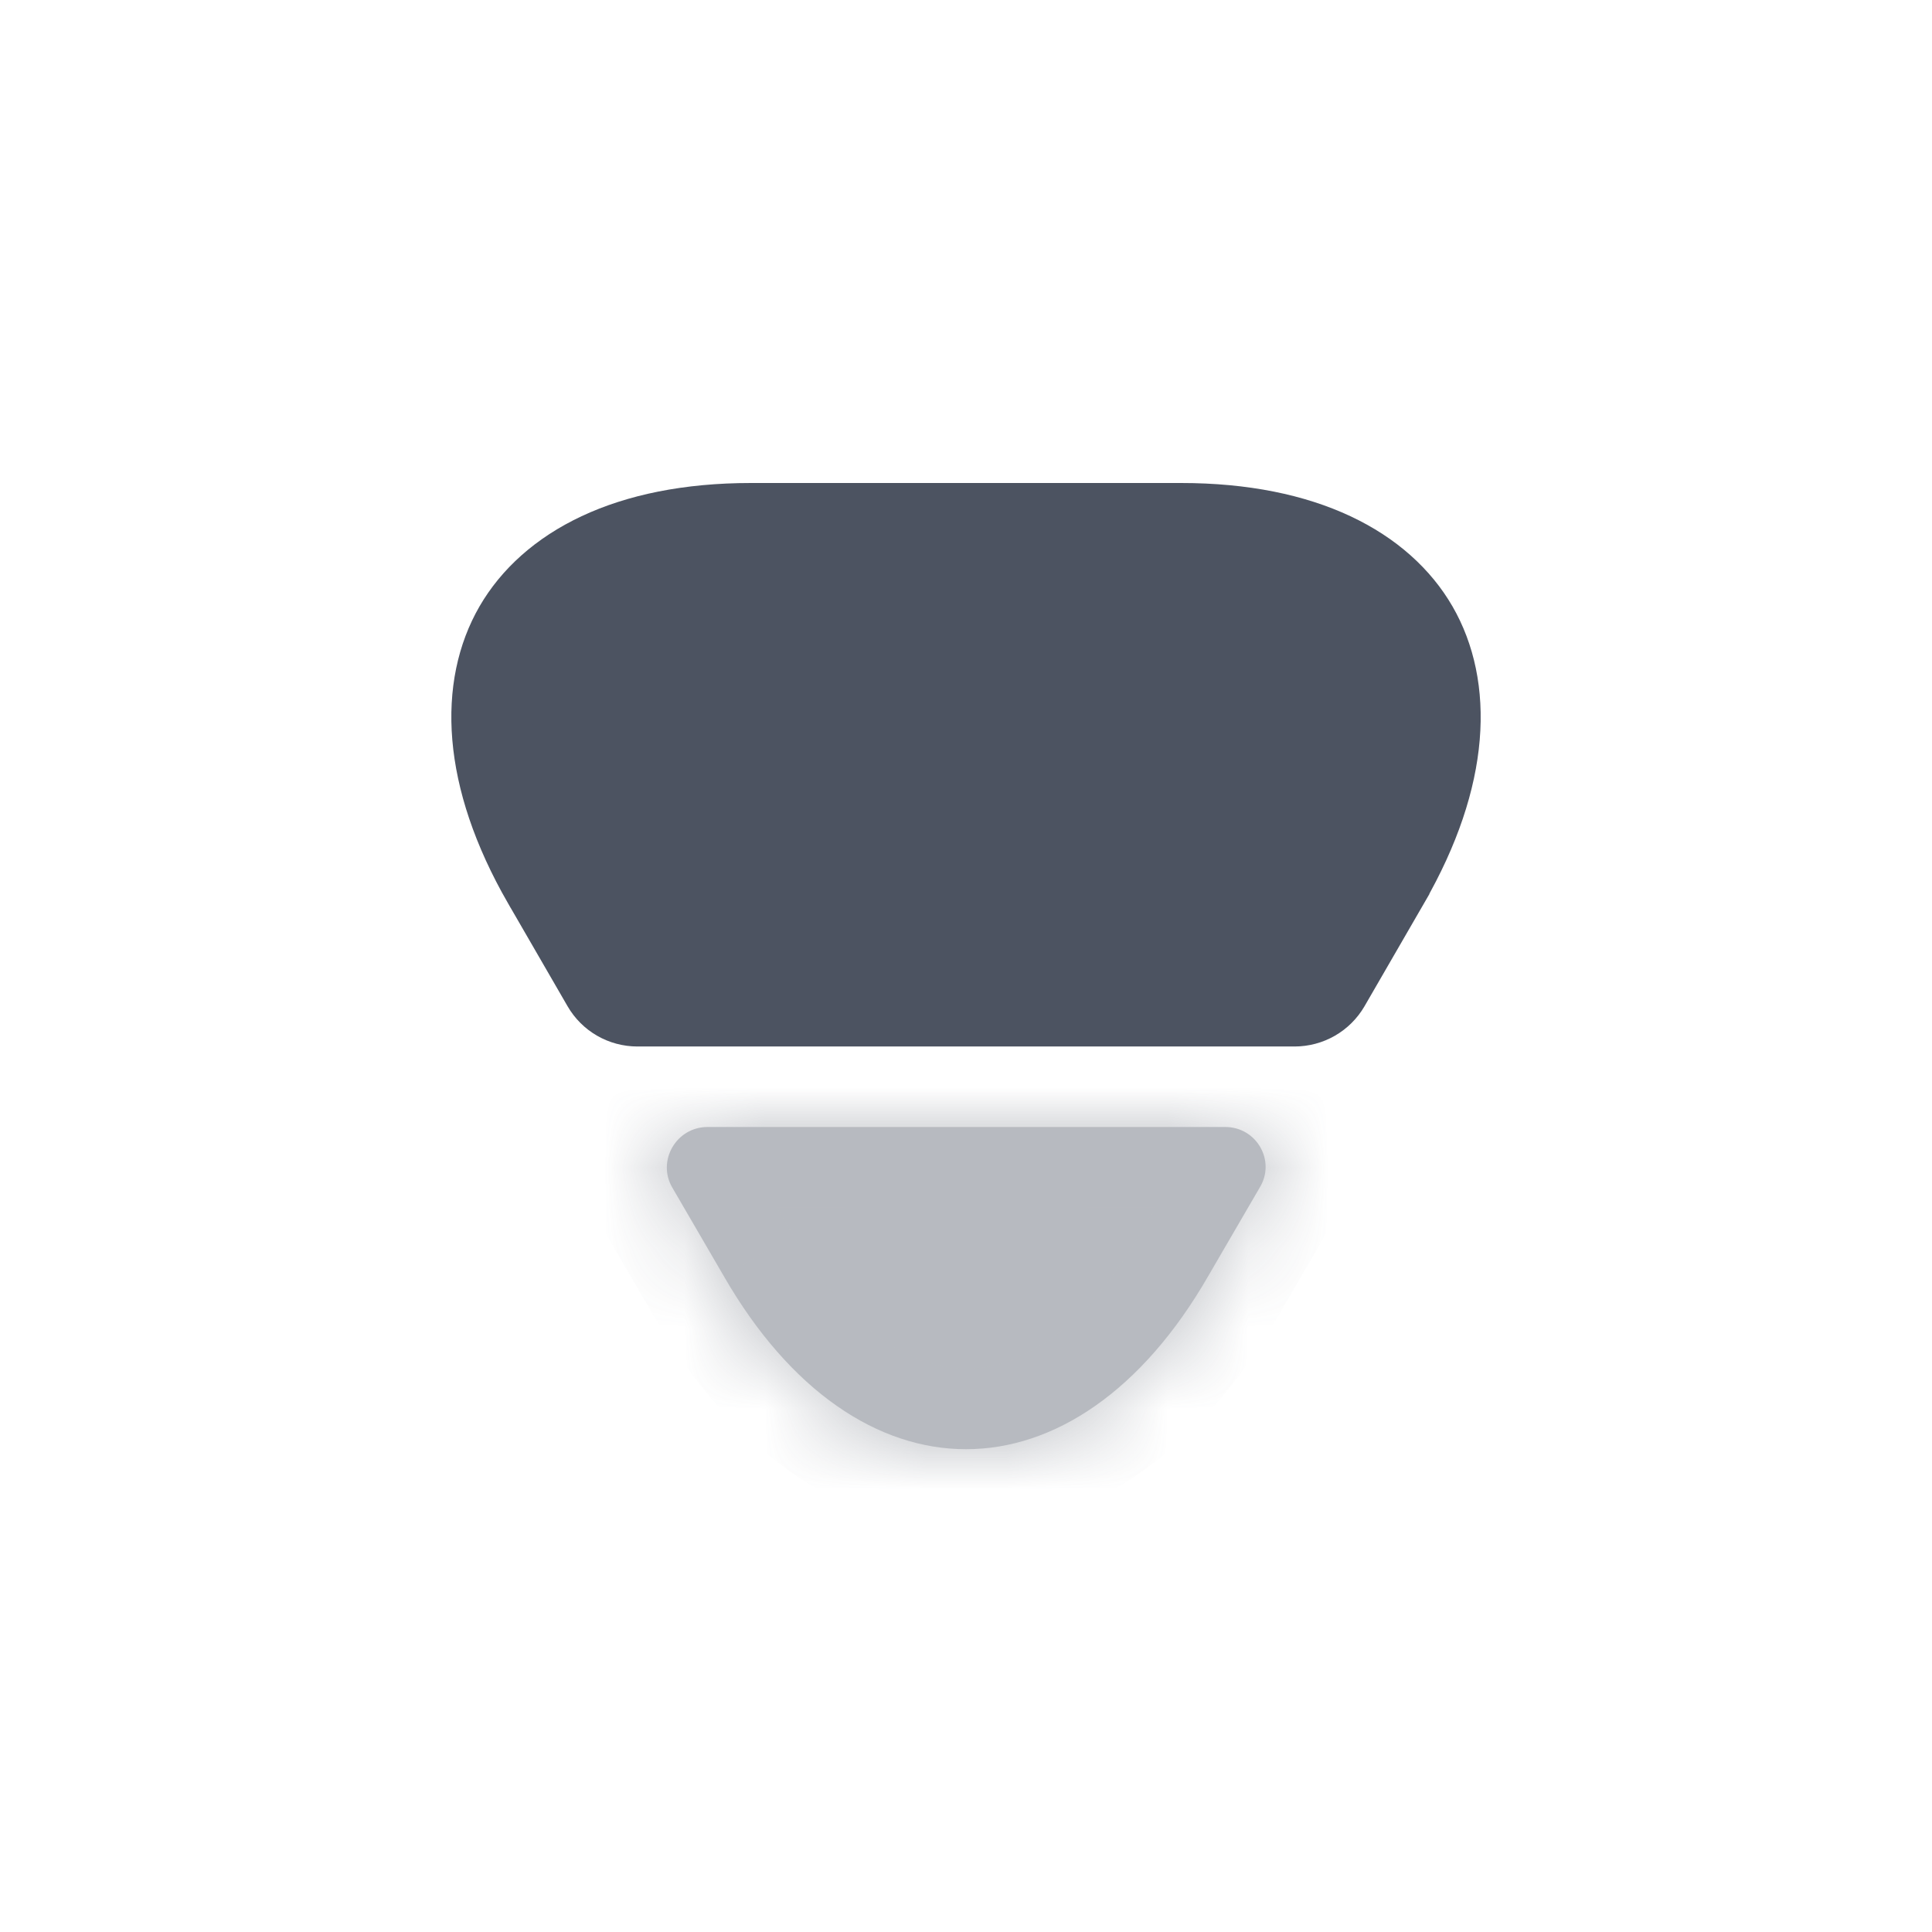<svg width="24" height="24" viewBox="0 0 24 24" fill="none" xmlns="http://www.w3.org/2000/svg">
<path d="M9.33 6.5H14.67C16.223 6.5 17.185 7.046 17.611 7.784C18.037 8.522 18.029 9.628 17.257 10.97C17.257 10.971 17.257 10.971 17.257 10.971L16.518 12.249C16.518 12.249 16.518 12.249 16.518 12.249C16.427 12.405 16.262 12.5 16.08 12.5H7.92C7.738 12.5 7.573 12.405 7.483 12.249C7.483 12.249 7.483 12.249 7.483 12.249L6.744 10.971C6.744 10.971 6.743 10.97 6.743 10.97C5.972 9.628 5.963 8.522 6.389 7.784C6.816 7.046 7.777 6.5 9.33 6.5Z" fill="#4C5361" stroke="#4C5361"/>
<g opacity="0.4">
<mask id="path-2-inside-1_510_1923" fill="white">
<path d="M8.79 14H15.22C15.61 14 15.85 14.42 15.65 14.75L15.01 15.85C13.36 18.72 10.64 18.72 8.99 15.85L8.35 14.75C8.16 14.42 8.4 14 8.79 14Z"/>
</mask>
<path d="M8.79 14H15.22C15.61 14 15.85 14.42 15.65 14.75L15.01 15.85C13.36 18.72 10.64 18.72 8.99 15.85L8.35 14.75C8.16 14.42 8.4 14 8.79 14Z" fill="#4C5361"/>
<path d="M15.65 14.75L14.794 14.232L14.79 14.239L14.785 14.247L15.65 14.75ZM15.01 15.85L14.145 15.347L14.143 15.352L15.01 15.85ZM8.99 15.85L9.857 15.352L9.854 15.347L8.99 15.85ZM8.35 14.75L7.483 15.249L7.485 15.253L8.35 14.75ZM8.79 15H15.22V13H8.79V15ZM15.22 15C14.85 15 14.581 14.585 14.794 14.232L16.505 15.268C17.119 14.255 16.369 13 15.22 13V15ZM14.785 14.247L14.145 15.347L15.874 16.353L16.514 15.253L14.785 14.247ZM14.143 15.352C13.425 16.599 12.612 17.003 12 17.003C11.387 17.003 10.574 16.599 9.857 15.352L8.123 16.348C9.055 17.971 10.427 19.003 12 19.003C13.572 19.003 14.944 17.971 15.877 16.348L14.143 15.352ZM9.854 15.347L9.214 14.247L7.485 15.253L8.125 16.353L9.854 15.347ZM9.216 14.251C9.413 14.593 9.163 15 8.79 15V13C7.636 13 6.906 14.247 7.483 15.249L9.216 14.251Z" fill="#4C5361" mask="url(#path-2-inside-1_510_1923)"/>
</g>
</svg>
